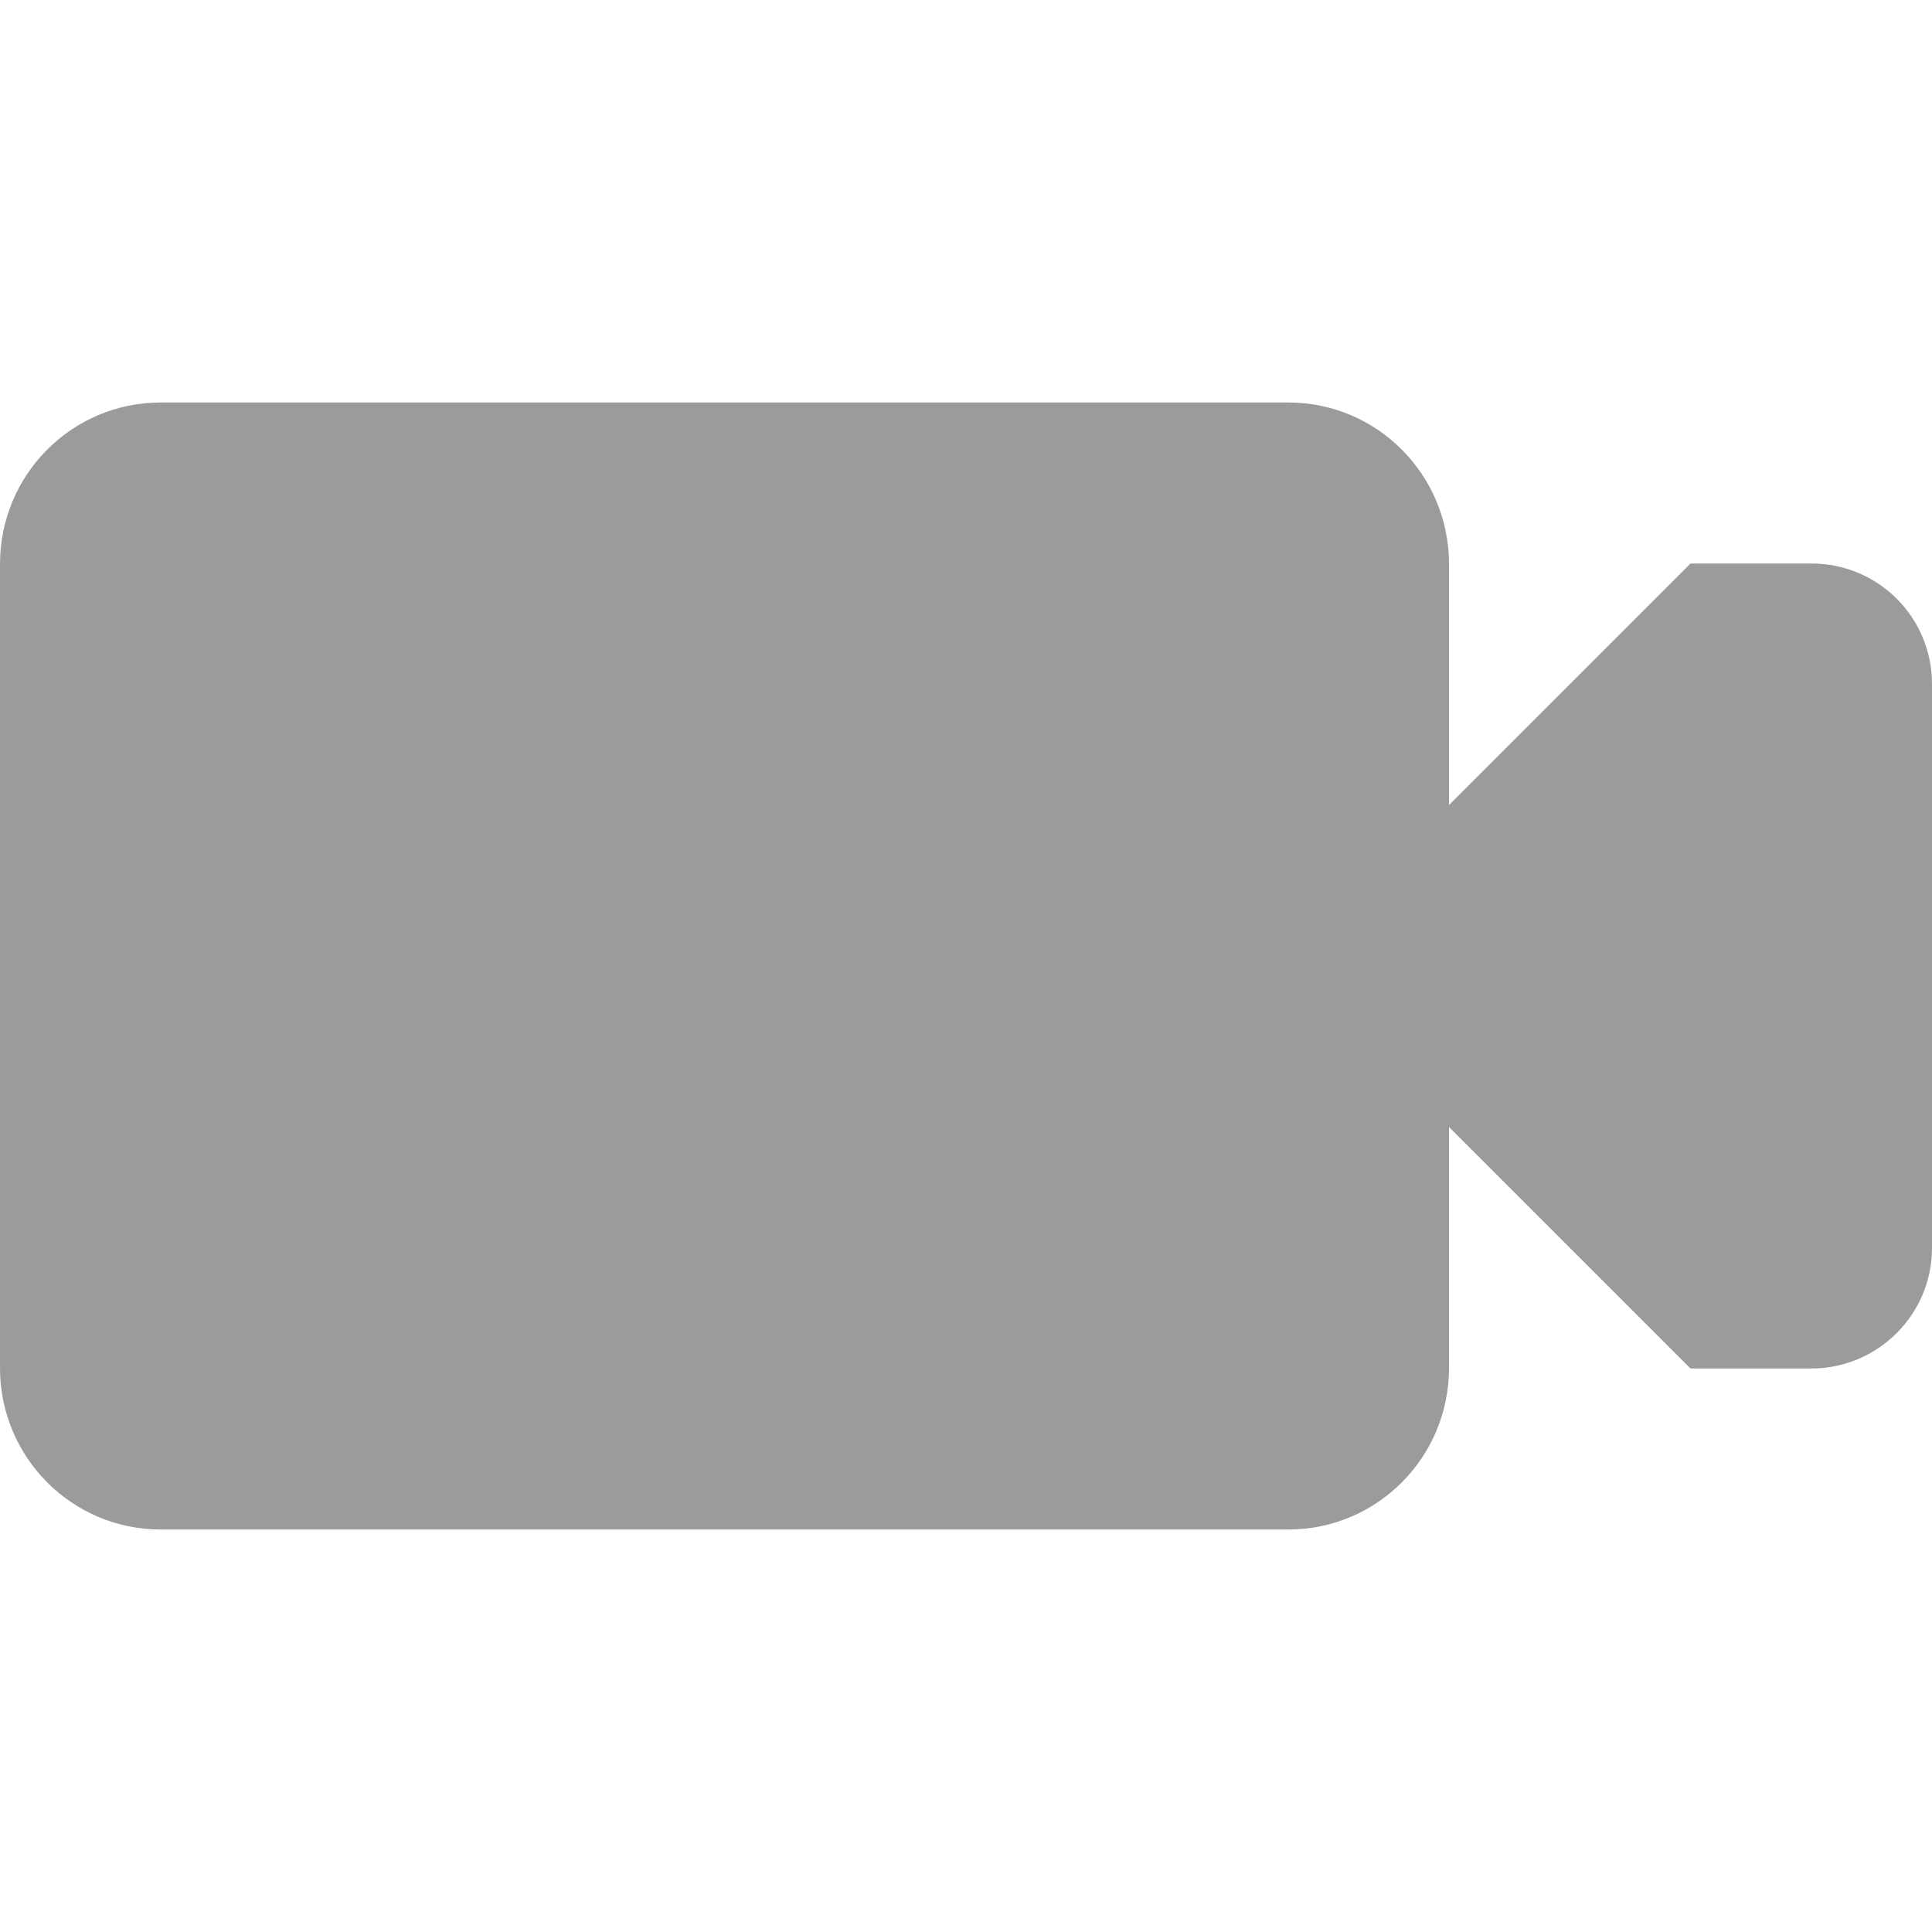 <?xml version="1.0" encoding="UTF-8" standalone="no"?>
<svg width="24px" height="24px" viewBox="0 0 24 24" version="1.1" xmlns="http://www.w3.org/2000/svg" xmlns:xlink="http://www.w3.org/1999/xlink" xmlns:sketch="http://www.bohemiancoding.com/sketch/ns">
    <!-- Generator: Sketch 3.1.1 (8761) - http://www.bohemiancoding.com/sketch -->
    <title>video</title>
    <desc>Created with Sketch.</desc>
    <defs></defs>
    <g id="Page-1" stroke="none" stroke-width="1" fill="none" fill-rule="evenodd" sketch:type="MSPage">
        <g id="video" sketch:type="MSArtboardGroup" fill="#9B9B9B">
            <path d="M21,17 L18,14 L18,10 L21,7 C21,7 22.5,7 22.5,7 C23.334,7 24,7.67 24,8.497 L24,15.503 C24,16.328 23.328,17 22.5,17 L21,17 Z M1.995,5 C0.893,5 0,5.897 0,7.006 L0,16.994 C0,18.102 0.893,19 1.995,19 L16.005,19 C17.107,19 18,18.103 18,16.994 L18,7.006 C18,5.898 17.107,5 16.005,5 L1.995,5 Z" id="Rectangle-3" sketch:type="MSShapeGroup"></path>
        </g>
    </g>
</svg>